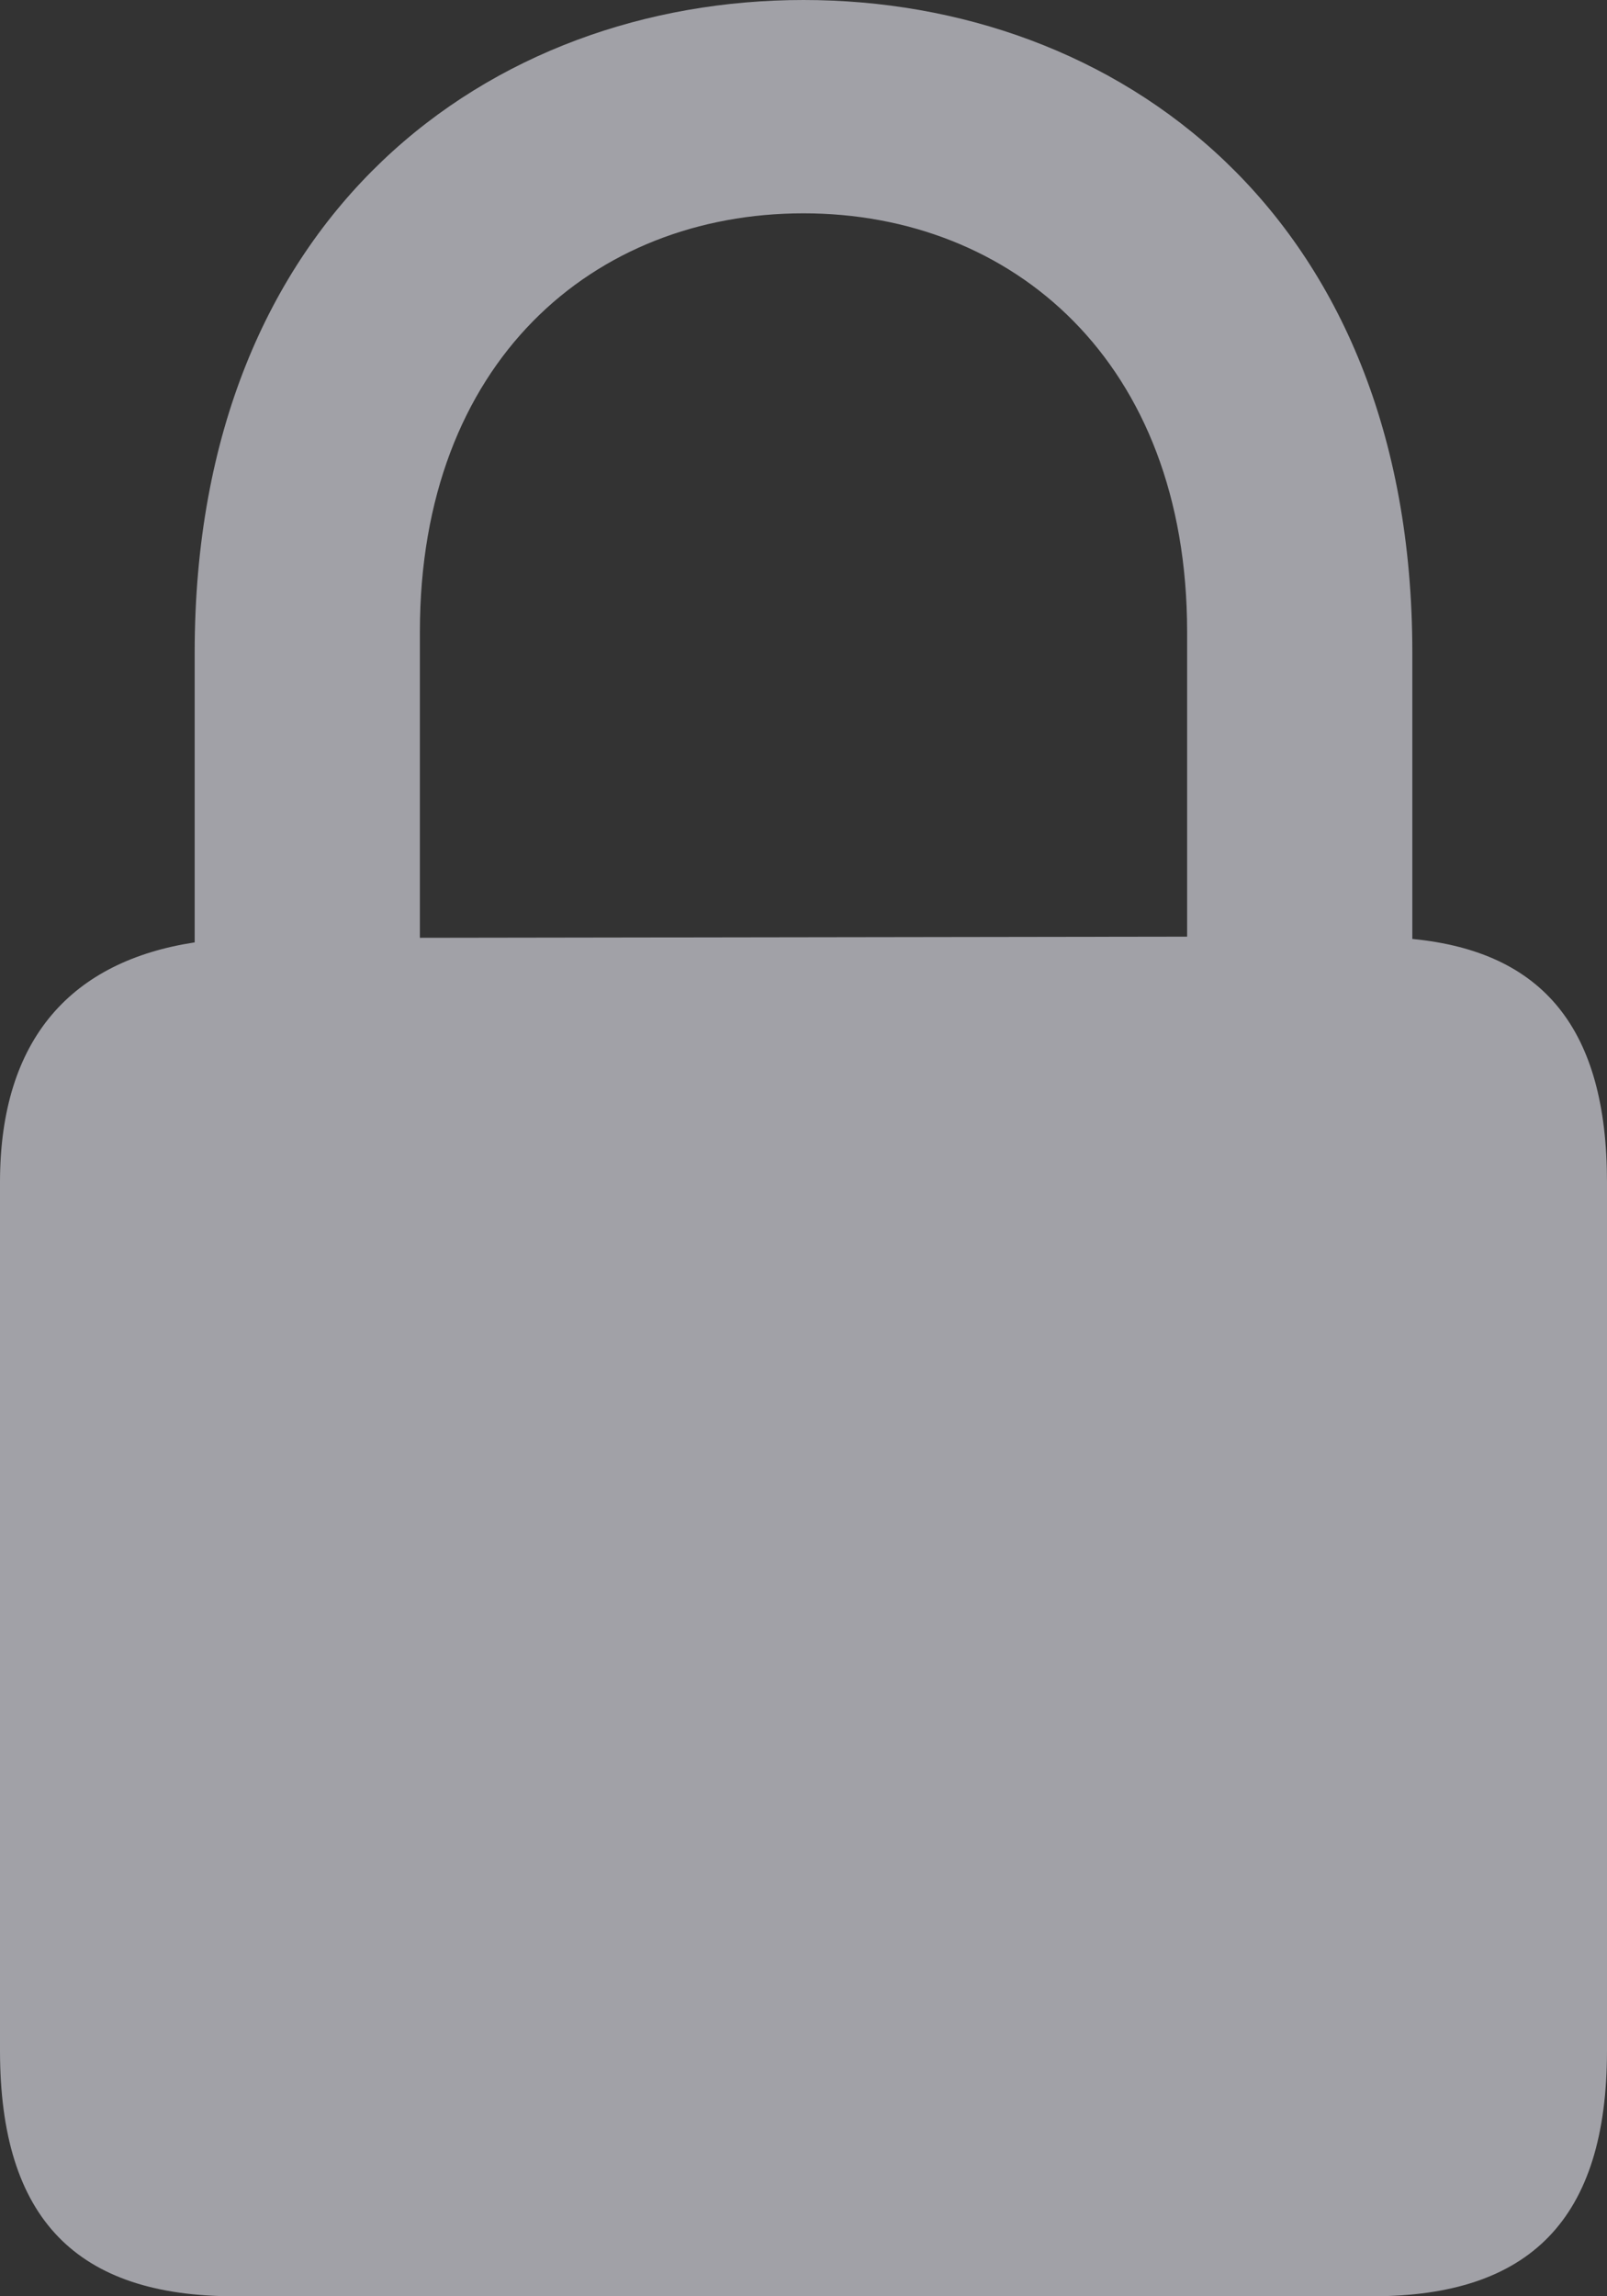 <svg width="14" height="20" viewBox="0 0 14 20" fill="none" xmlns="http://www.w3.org/2000/svg">
<rect x="0" y="0" width="14" height="20" fill="#333333" stroke="none"/>
<path d="M2.044 20H11.956C13.325 20 14 19.334 14 17.86V10.298C14 8.965 13.448 8.289 12.304 8.178V5.684C12.304 1.848 9.718 0 7 0C4.282 0 1.696 1.848 1.696 5.684V8.208C0.634 8.37 0 9.036 0 10.298V17.86C0 19.334 0.674 20 2.044 20ZM3.658 5.502C3.658 3.15 5.171 1.858 7 1.858C8.819 1.858 10.342 3.15 10.342 5.502V8.158L3.658 8.168V5.502Z" fill="#EBEBF5" fill-opacity="0.6"/>
</svg>
